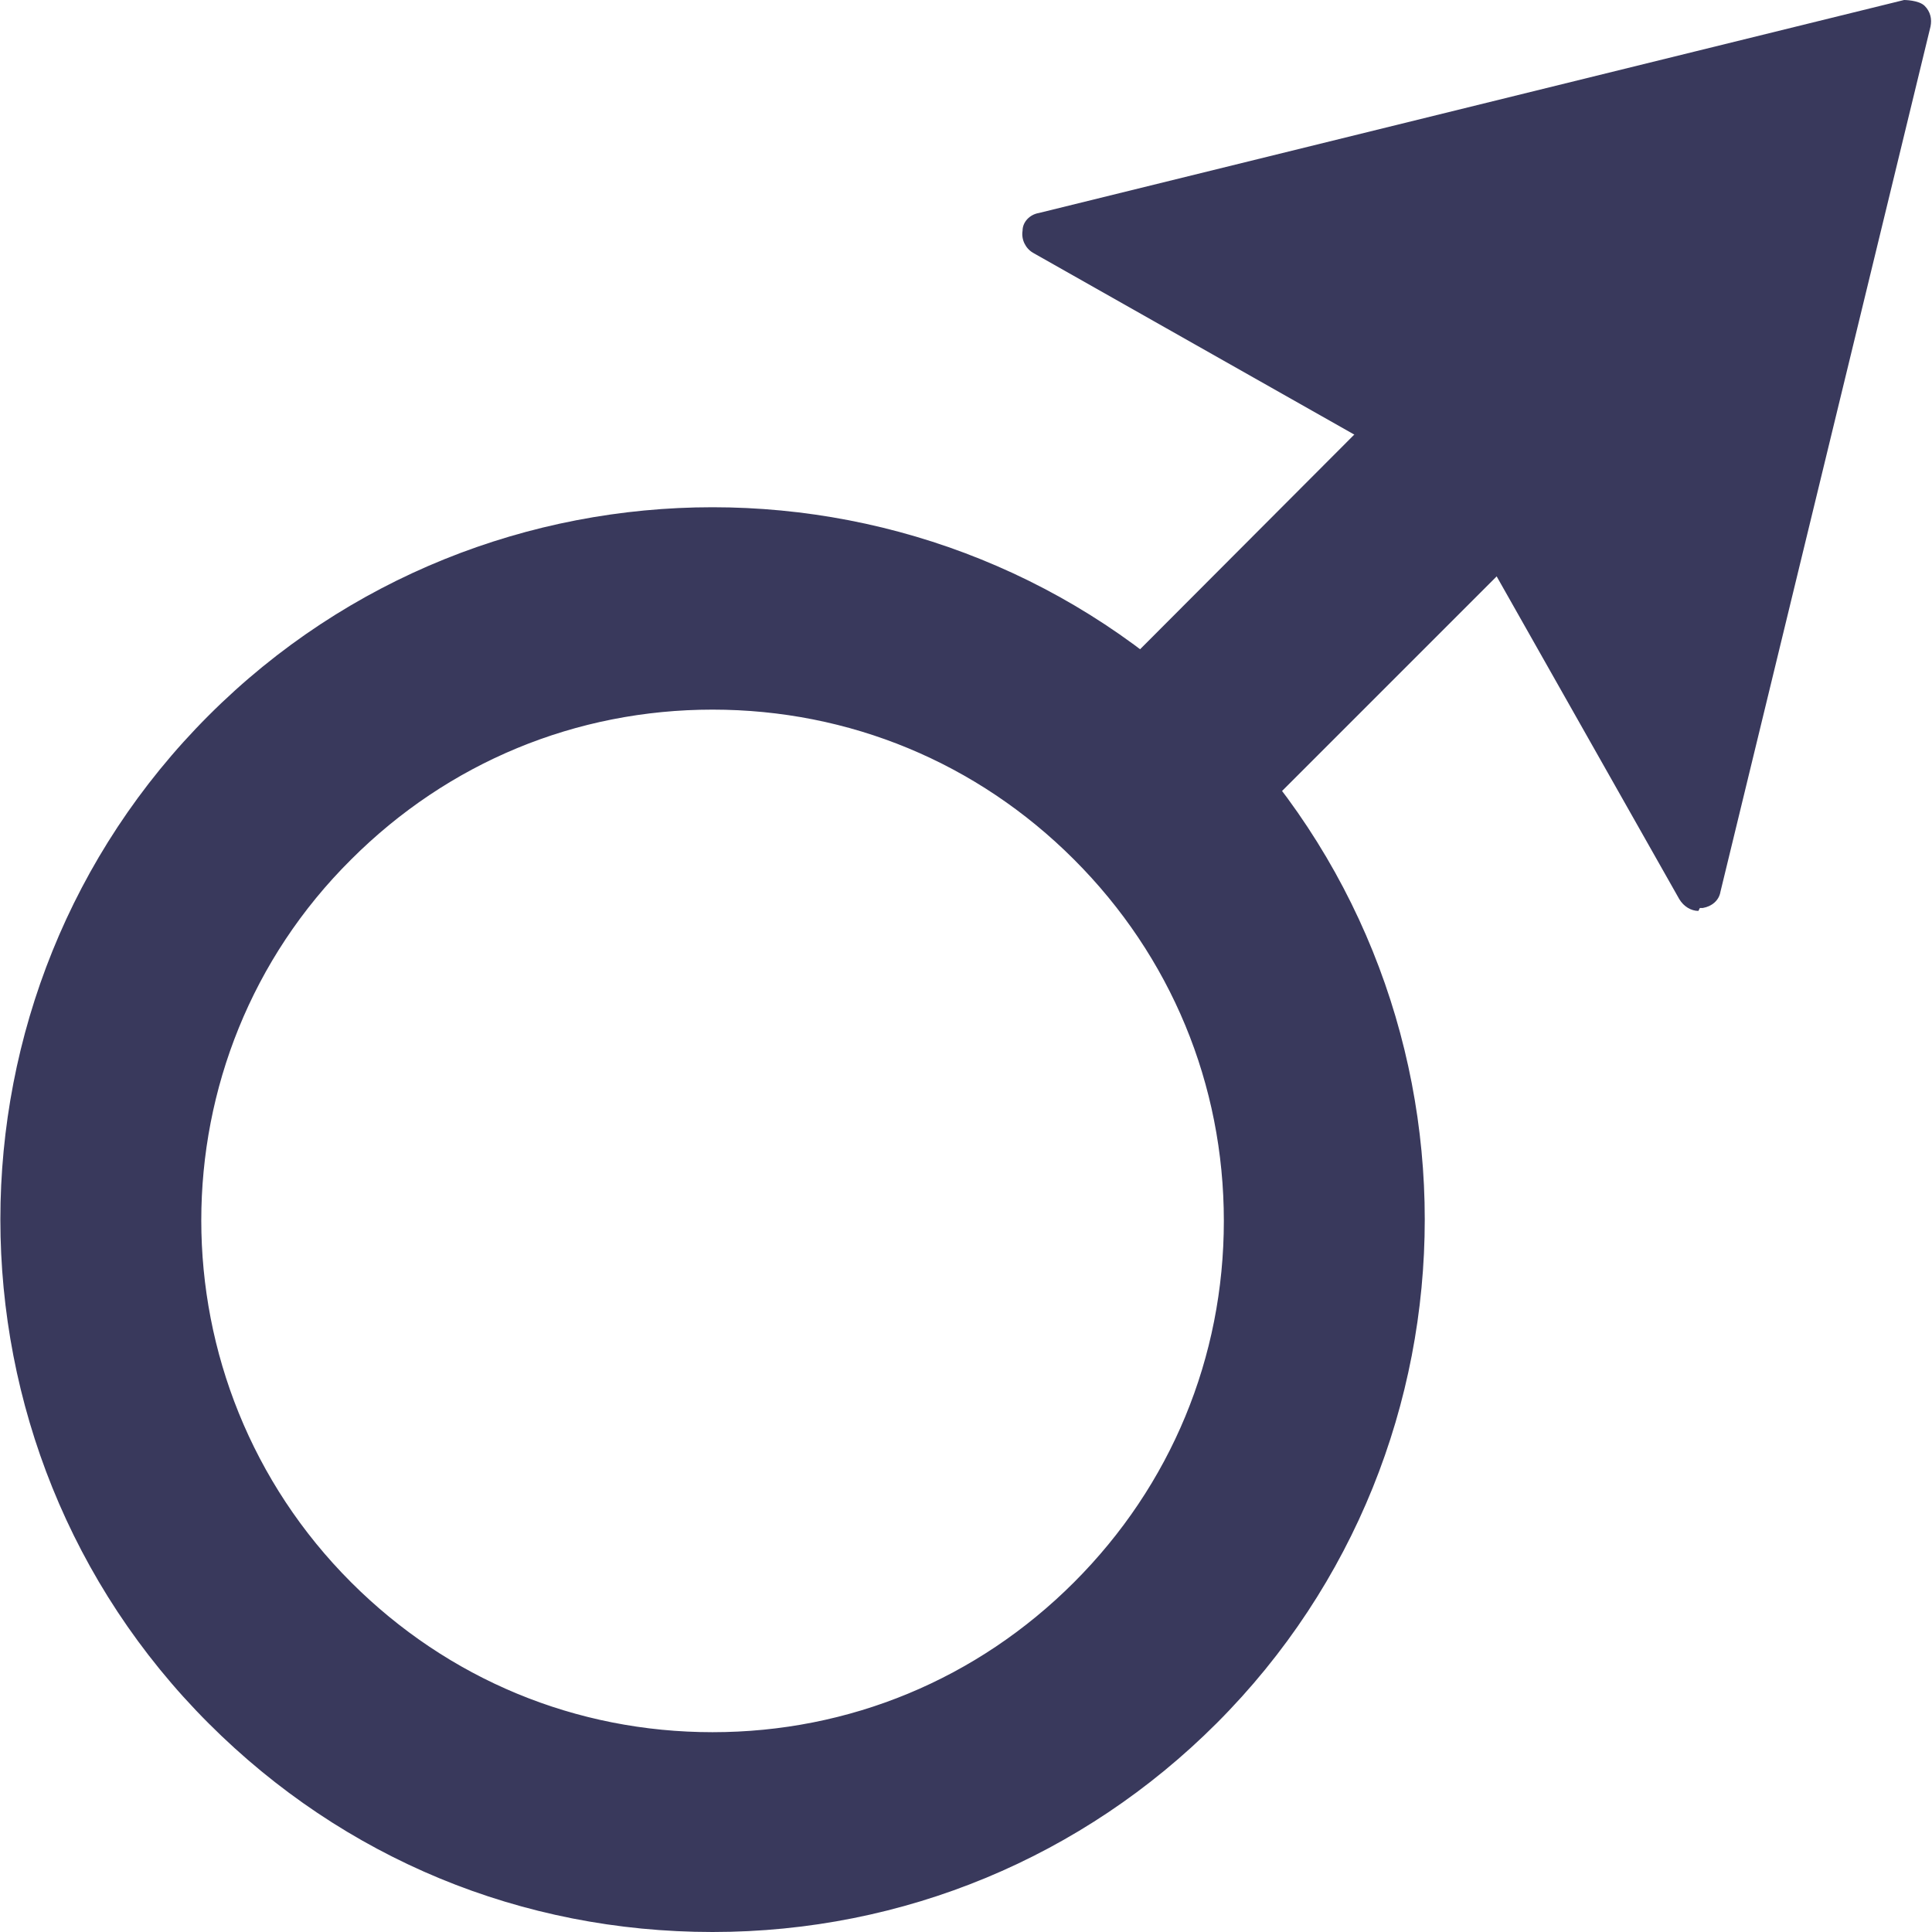 <?xml version="1.0" encoding="UTF-8"?>
<svg id="_レイヤー_2" data-name="レイヤー 2" xmlns="http://www.w3.org/2000/svg" viewBox="0 0 13.15 13.15">
  <defs>
    <style>
      .cls-1 {
        fill: #39395c;
        stroke-width: 0px;
      }
    </style>
  </defs>
  <g id="design">
    <g>
      <g>
        <g>
          <path class="cls-1" d="m4.85,13c-1.2,0-2.41-.46-3.32-1.37-1.83-1.83-1.83-4.81,0-6.65,1.83-1.83,4.81-1.83,6.65,0,1.83,1.83,1.83,4.81,0,6.65-.92.92-2.12,1.37-3.32,1.37Zm-2.56-7.26c-1.41,1.41-1.41,3.71,0,5.13,1.41,1.41,3.71,1.41,5.13,0,1.41-1.41,1.41-3.71,0-5.13s-3.71-1.41-5.13,0h0Z"/>
          <path class="cls-1" d="m4.85,13.15c-1.3,0-2.51-.5-3.43-1.42-1.89-1.89-1.89-4.97,0-6.86,1.89-1.89,4.97-1.89,6.86,0,1.89,1.89,1.89,4.97,0,6.86-.91.91-2.13,1.42-3.43,1.42Zm0-9.39c-1.17,0-2.33.44-3.22,1.33C-.14,6.86-.14,9.74,1.63,11.52c.86.86,2,1.33,3.22,1.33s2.36-.47,3.22-1.33c1.77-1.77,1.77-4.66,0-6.43-.89-.89-2.05-1.33-3.22-1.33Zm0,8.32c-.97,0-1.93-.37-2.67-1.1-1.47-1.47-1.47-3.87,0-5.34h0c.71-.71,1.66-1.1,2.67-1.1h0c1.01,0,1.96.39,2.67,1.1s1.1,1.66,1.1,2.67-.39,1.96-1.1,2.67c-.74.74-1.7,1.1-2.67,1.1Zm0-7.25c-.93,0-1.8.36-2.46,1.02h0c-1.36,1.35-1.36,3.56,0,4.92.66.66,1.53,1.02,2.46,1.02h0c.93,0,1.8-.36,2.46-1.02.66-.66,1.02-1.53,1.02-2.46s-.36-1.8-1.02-2.46c-.66-.66-1.53-1.02-2.46-1.02h0Zm-2.56.91h0,0Z"/>
        </g>
        <g>
          <rect class="cls-1" x="6.85" y="2.56" width="6.39" height="1.07" transform="translate(.75 8.01) rotate(-44.98)"/>
          <path class="cls-1" d="m8.17,5.89h0s-.08-.02-.11-.04l-.76-.76c-.06-.06-.06-.15,0-.21L11.82.35c.06-.06.15-.06.21,0l.76.76c.06.06.06.15,0,.21l-4.52,4.52s-.07.04-.11.04Zm-.55-.91l.55.55L12.47,1.22l-.55-.55-4.3,4.3Z"/>
        </g>
      </g>
      <g>
        <polygon class="cls-1" points="11.56 6.05 9.95 3.2 7.1 1.58 13 .15 11.56 6.05"/>
        <path class="cls-1" d="m11.56,6.2c-.05,0-.1-.03-.13-.08l-1.59-2.81-2.81-1.59c-.05-.03-.08-.09-.07-.15,0-.06.05-.11.11-.12L12.96,0s.1,0,.14.04c.04.04.05.09.04.14l-1.43,5.89c-.01.06-.06.1-.12.11,0,0-.01,0-.02,0ZM7.5,1.64l2.52,1.43s.04.03.06.06l1.43,2.52L12.79.35l-5.29,1.29Z"/>
      </g>
    </g>
  </g>
</svg>